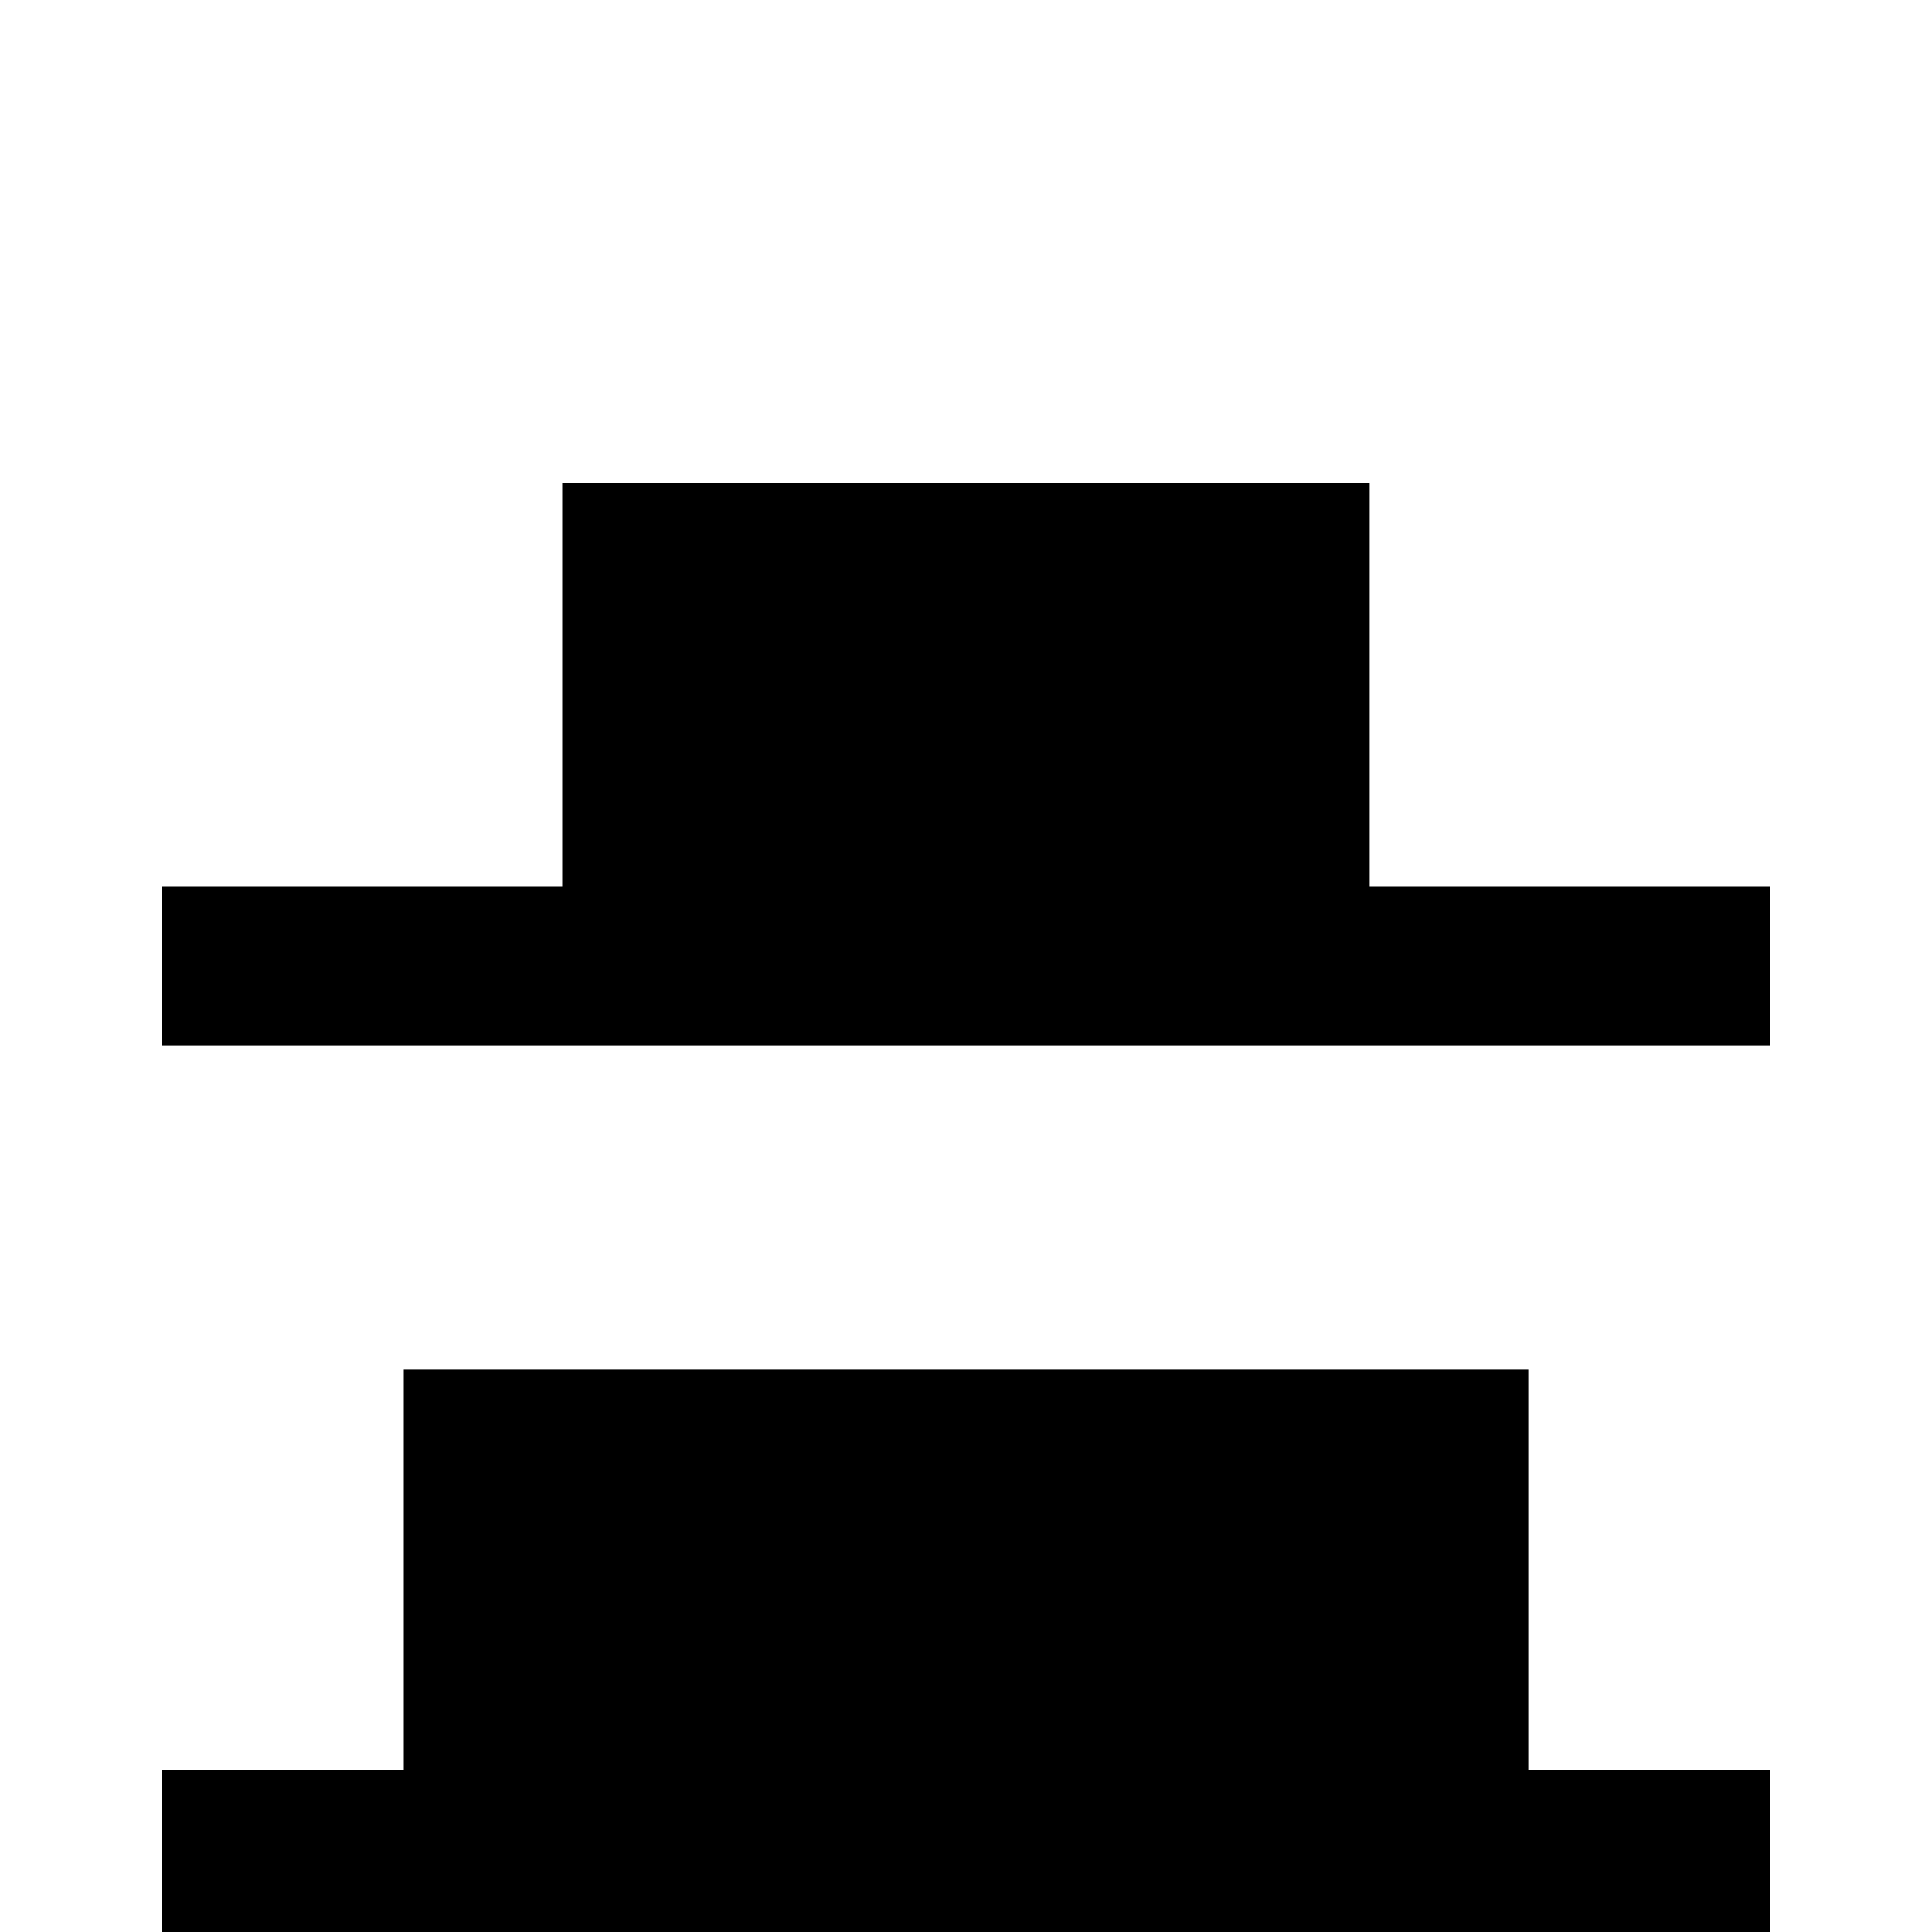 <!-- Generated by IcoMoon.io -->
<svg version="1.1" xmlns="http://www.w3.org/2000/svg" width="24" height="24" viewBox="0 0 24 24">
<title>distribute_vertical_bottom</title>
<path d="M6.984 6h10.031v5.016h4.969v1.969h-19.969v-1.969h4.969v-5.016zM2.016 21.984v2.016h19.969v-2.016h-3v-4.969h-13.969v4.969h-3z"></path>
</svg>
